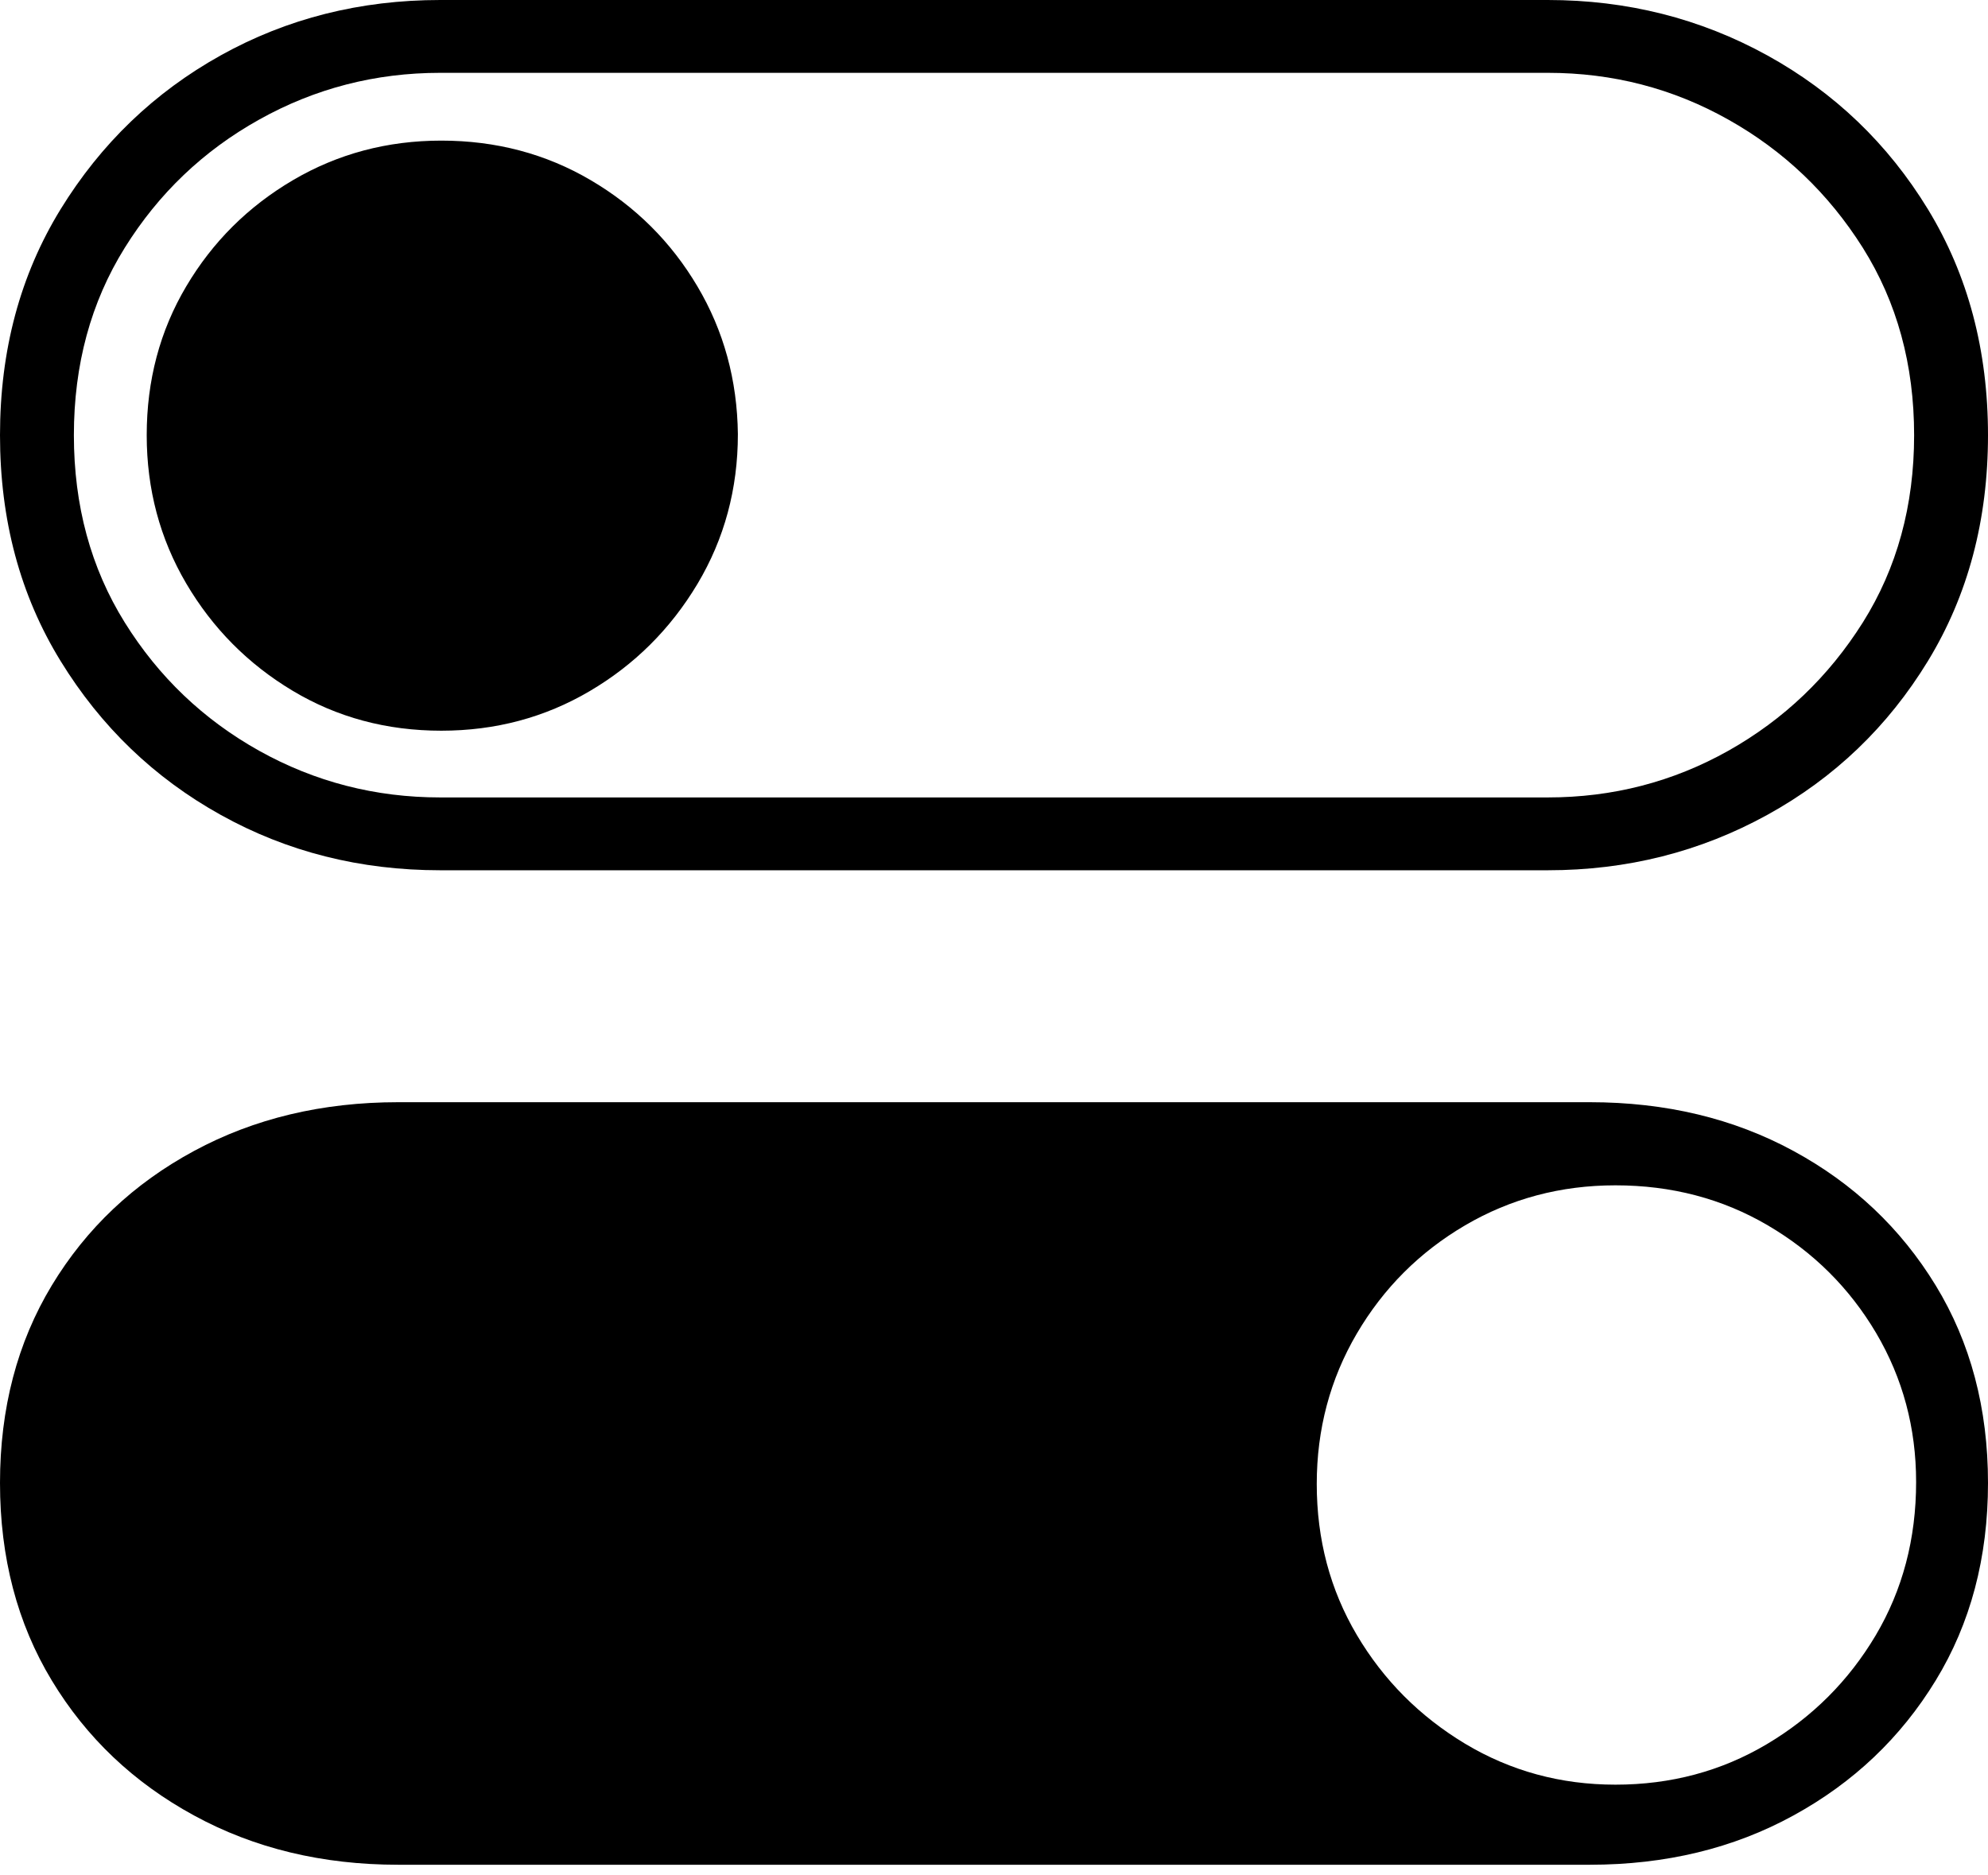 <?xml version="1.0" encoding="UTF-8"?>
<!--Generator: Apple Native CoreSVG 149-->
<!DOCTYPE svg
PUBLIC "-//W3C//DTD SVG 1.1//EN"
       "http://www.w3.org/Graphics/SVG/1.1/DTD/svg11.dtd">
<svg version="1.1" xmlns="http://www.w3.org/2000/svg" xmlns:xlink="http://www.w3.org/1999/xlink" width="18.916" height="17.842">
 <g>
  <rect height="17.842" opacity="0" width="18.916" x="0" y="0"/>
  <path d="M3.789 17.744L15.127 17.744Q16.211 17.744 17.065 17.275Q17.92 16.807 18.418 15.991Q18.916 15.176 18.916 14.111Q18.916 13.047 18.418 12.231Q17.92 11.416 17.065 10.952Q16.211 10.488 15.127 10.488L3.789 10.488Q2.705 10.488 1.846 10.952Q0.986 11.416 0.493 12.231Q0 13.047 0 14.111Q0 15.176 0.493 15.991Q0.986 16.807 1.846 17.275Q2.705 17.744 3.789 17.744ZM15.371 16.982Q14.59 16.982 13.94 16.592Q13.291 16.201 12.91 15.557Q12.529 14.912 12.529 14.121Q12.529 13.34 12.91 12.69Q13.291 12.041 13.94 11.66Q14.59 11.279 15.371 11.279Q16.172 11.279 16.821 11.66Q17.471 12.041 17.852 12.685Q18.232 13.33 18.232 14.102Q18.232 14.912 17.847 15.562Q17.461 16.211 16.811 16.597Q16.162 16.982 15.371 16.982ZM4.189 8.281L14.727 8.281Q15.859 8.281 16.816 7.754Q17.773 7.227 18.345 6.289Q18.916 5.352 18.916 4.141Q18.916 2.93 18.345 1.992Q17.773 1.055 16.816 0.527Q15.859 0 14.727 0L4.189 0Q3.047 0 2.1 0.527Q1.152 1.055 0.576 1.992Q0 2.93 0 4.141Q0 5.352 0.576 6.289Q1.152 7.227 2.1 7.754Q3.047 8.281 4.189 8.281ZM4.189 7.588Q3.262 7.588 2.466 7.144Q1.67 6.699 1.187 5.923Q0.703 5.146 0.703 4.141Q0.703 3.135 1.187 2.358Q1.67 1.582 2.466 1.138Q3.262 0.693 4.189 0.693L14.727 0.693Q15.654 0.693 16.445 1.138Q17.236 1.582 17.725 2.358Q18.213 3.135 18.213 4.141Q18.213 5.146 17.725 5.923Q17.236 6.699 16.445 7.144Q15.654 7.588 14.727 7.588ZM4.199 6.953Q4.971 6.953 5.61 6.577Q6.25 6.201 6.636 5.557Q7.021 4.912 7.021 4.131Q7.012 3.359 6.636 2.725Q6.26 2.09 5.62 1.714Q4.98 1.338 4.199 1.338Q3.428 1.338 2.788 1.714Q2.148 2.09 1.772 2.725Q1.396 3.359 1.396 4.141Q1.396 4.912 1.772 5.552Q2.148 6.191 2.783 6.572Q3.418 6.953 4.199 6.953Z"/>
 </g>
</svg>

